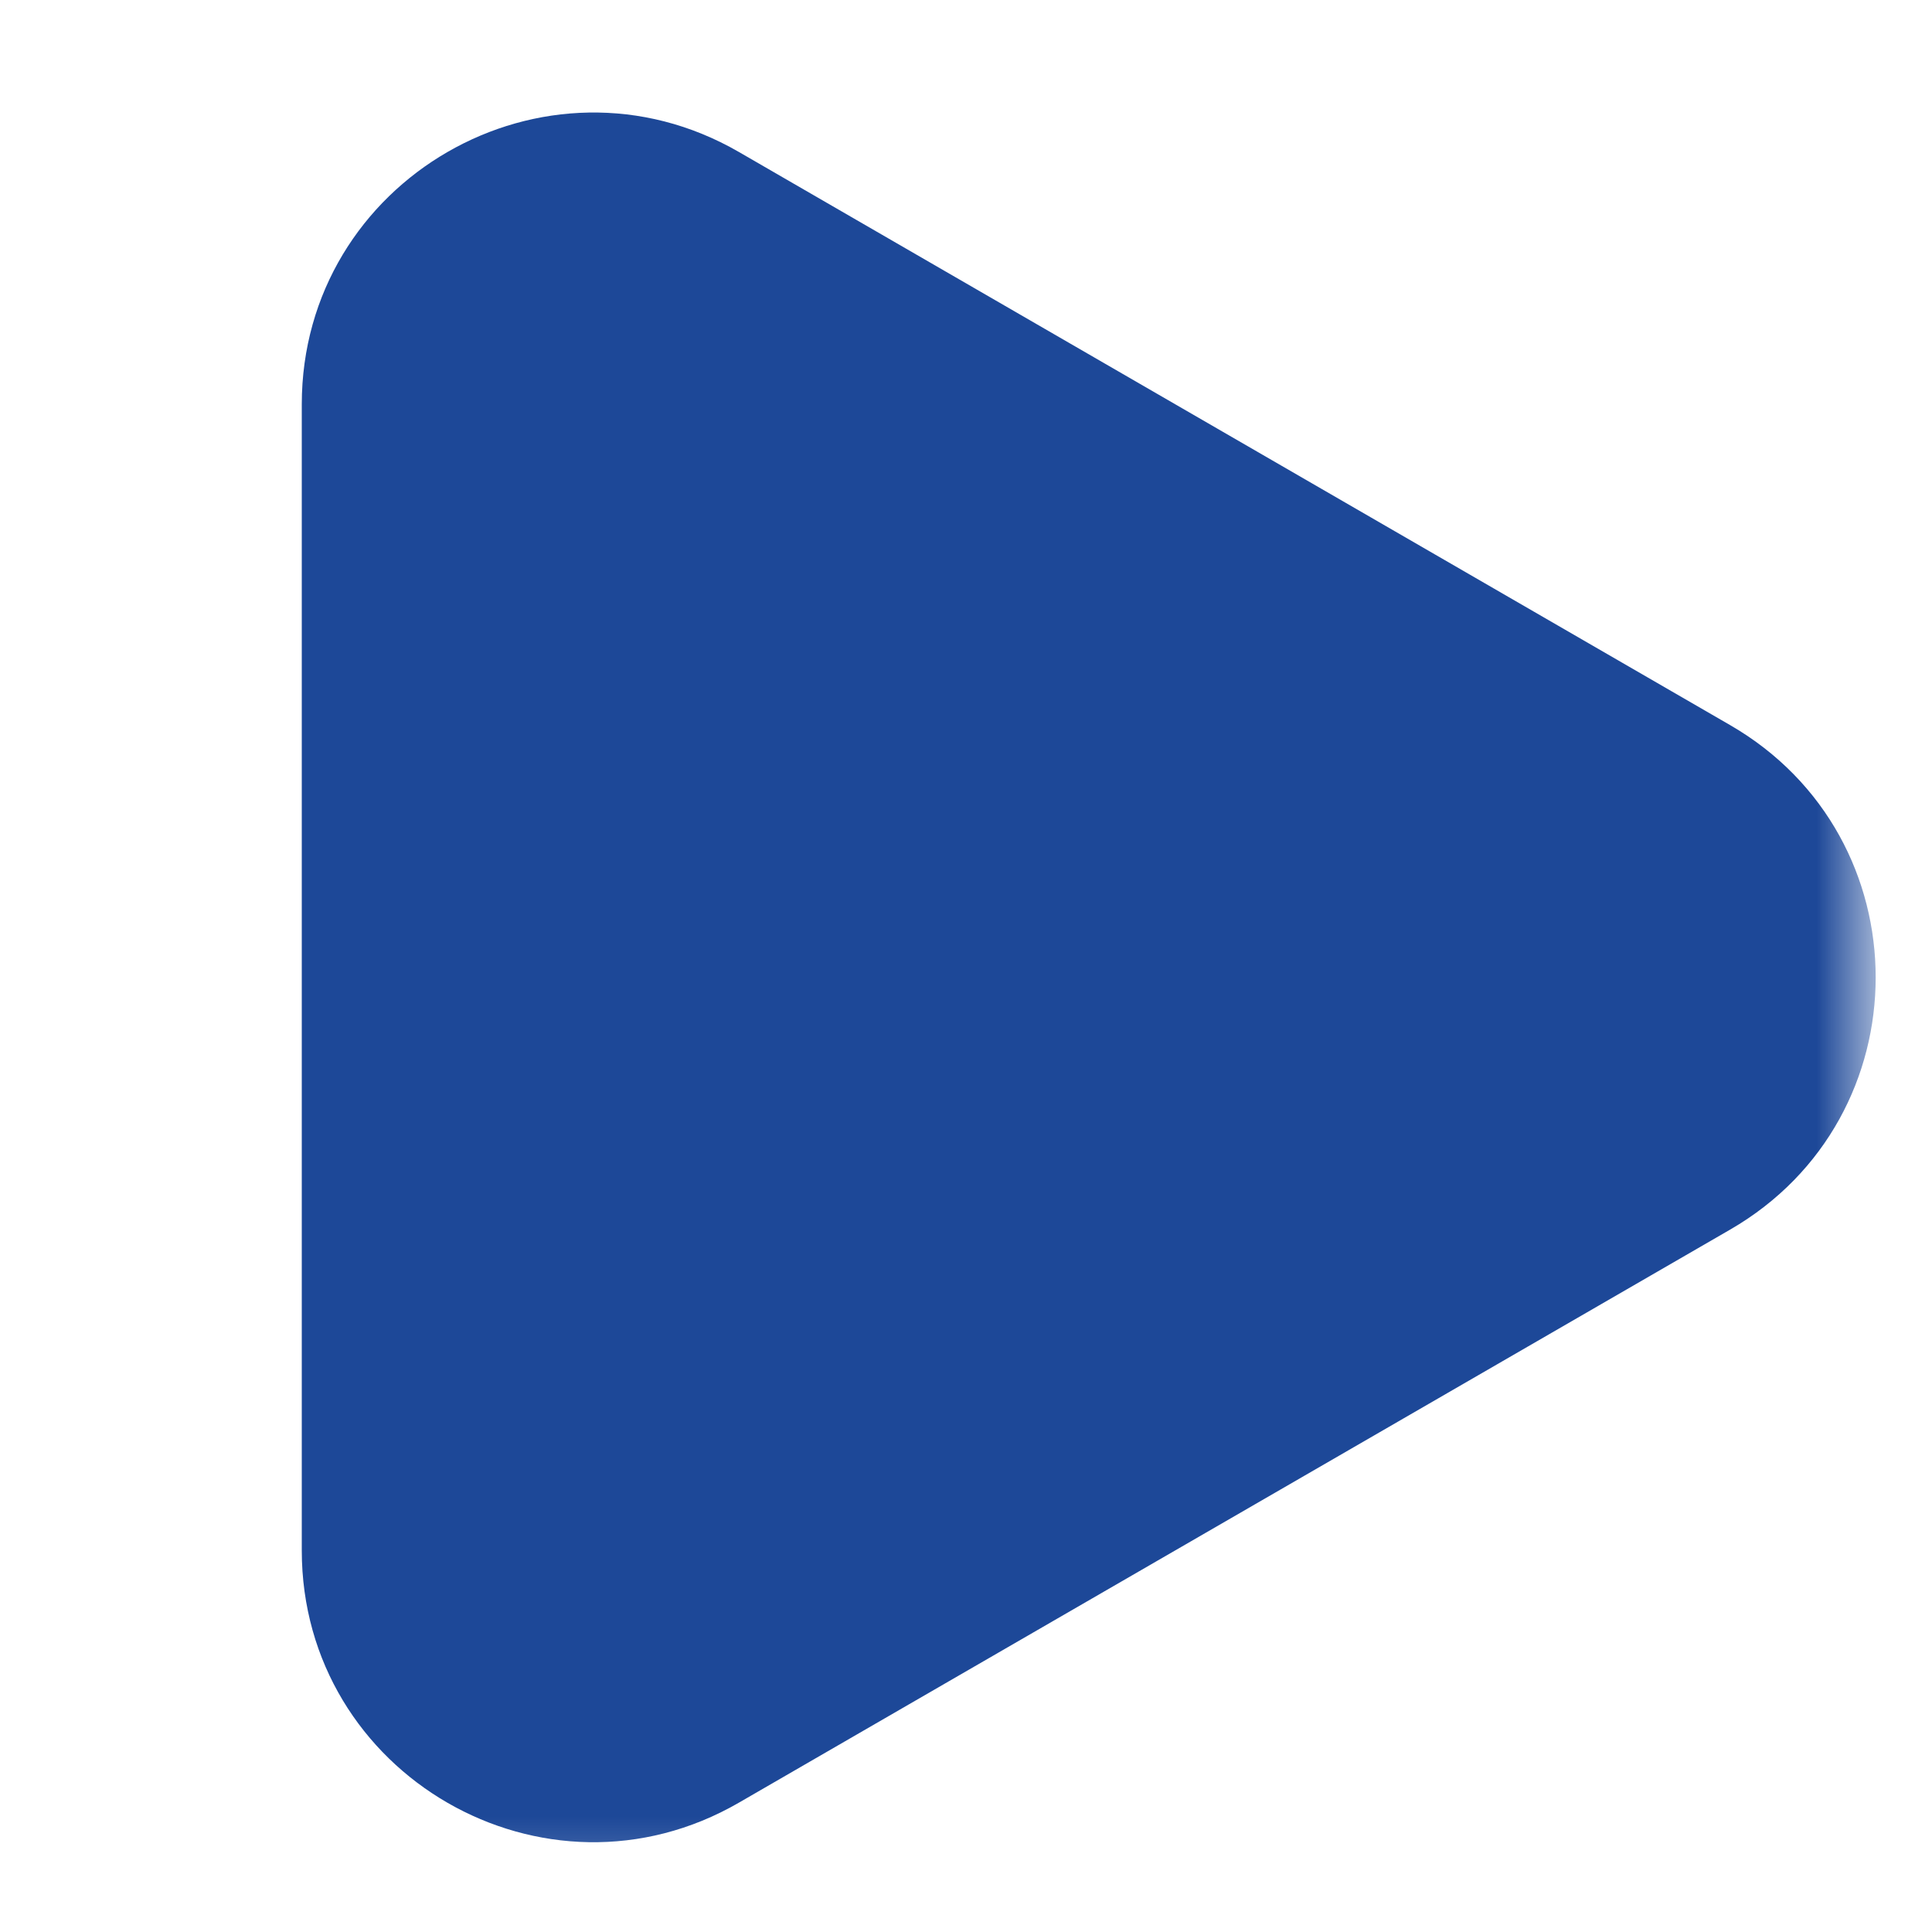 <svg width="25" height="25" viewBox="0 0 25 25" fill="none" xmlns="http://www.w3.org/2000/svg">
<mask id="mask0_41_4903" style="mask-type:luminance" maskUnits="userSpaceOnUse" x="0" y="0" width="25" height="25">
<path d="M0.135 0.583H24.264V24.712H0.135V0.583Z" fill="white"/>
</mask>
<g mask="url(#mask0_41_4903)">
<path fill-rule="evenodd" clip-rule="evenodd" d="M22.388 15.911C24.899 14.46 24.899 10.835 22.388 9.383L9.562 1.967C7.05 0.515 3.905 2.329 3.905 5.232V20.063C3.905 22.966 7.05 24.78 9.562 23.326L22.388 15.911Z" fill="#1D4898"/>
</g>
</svg>
